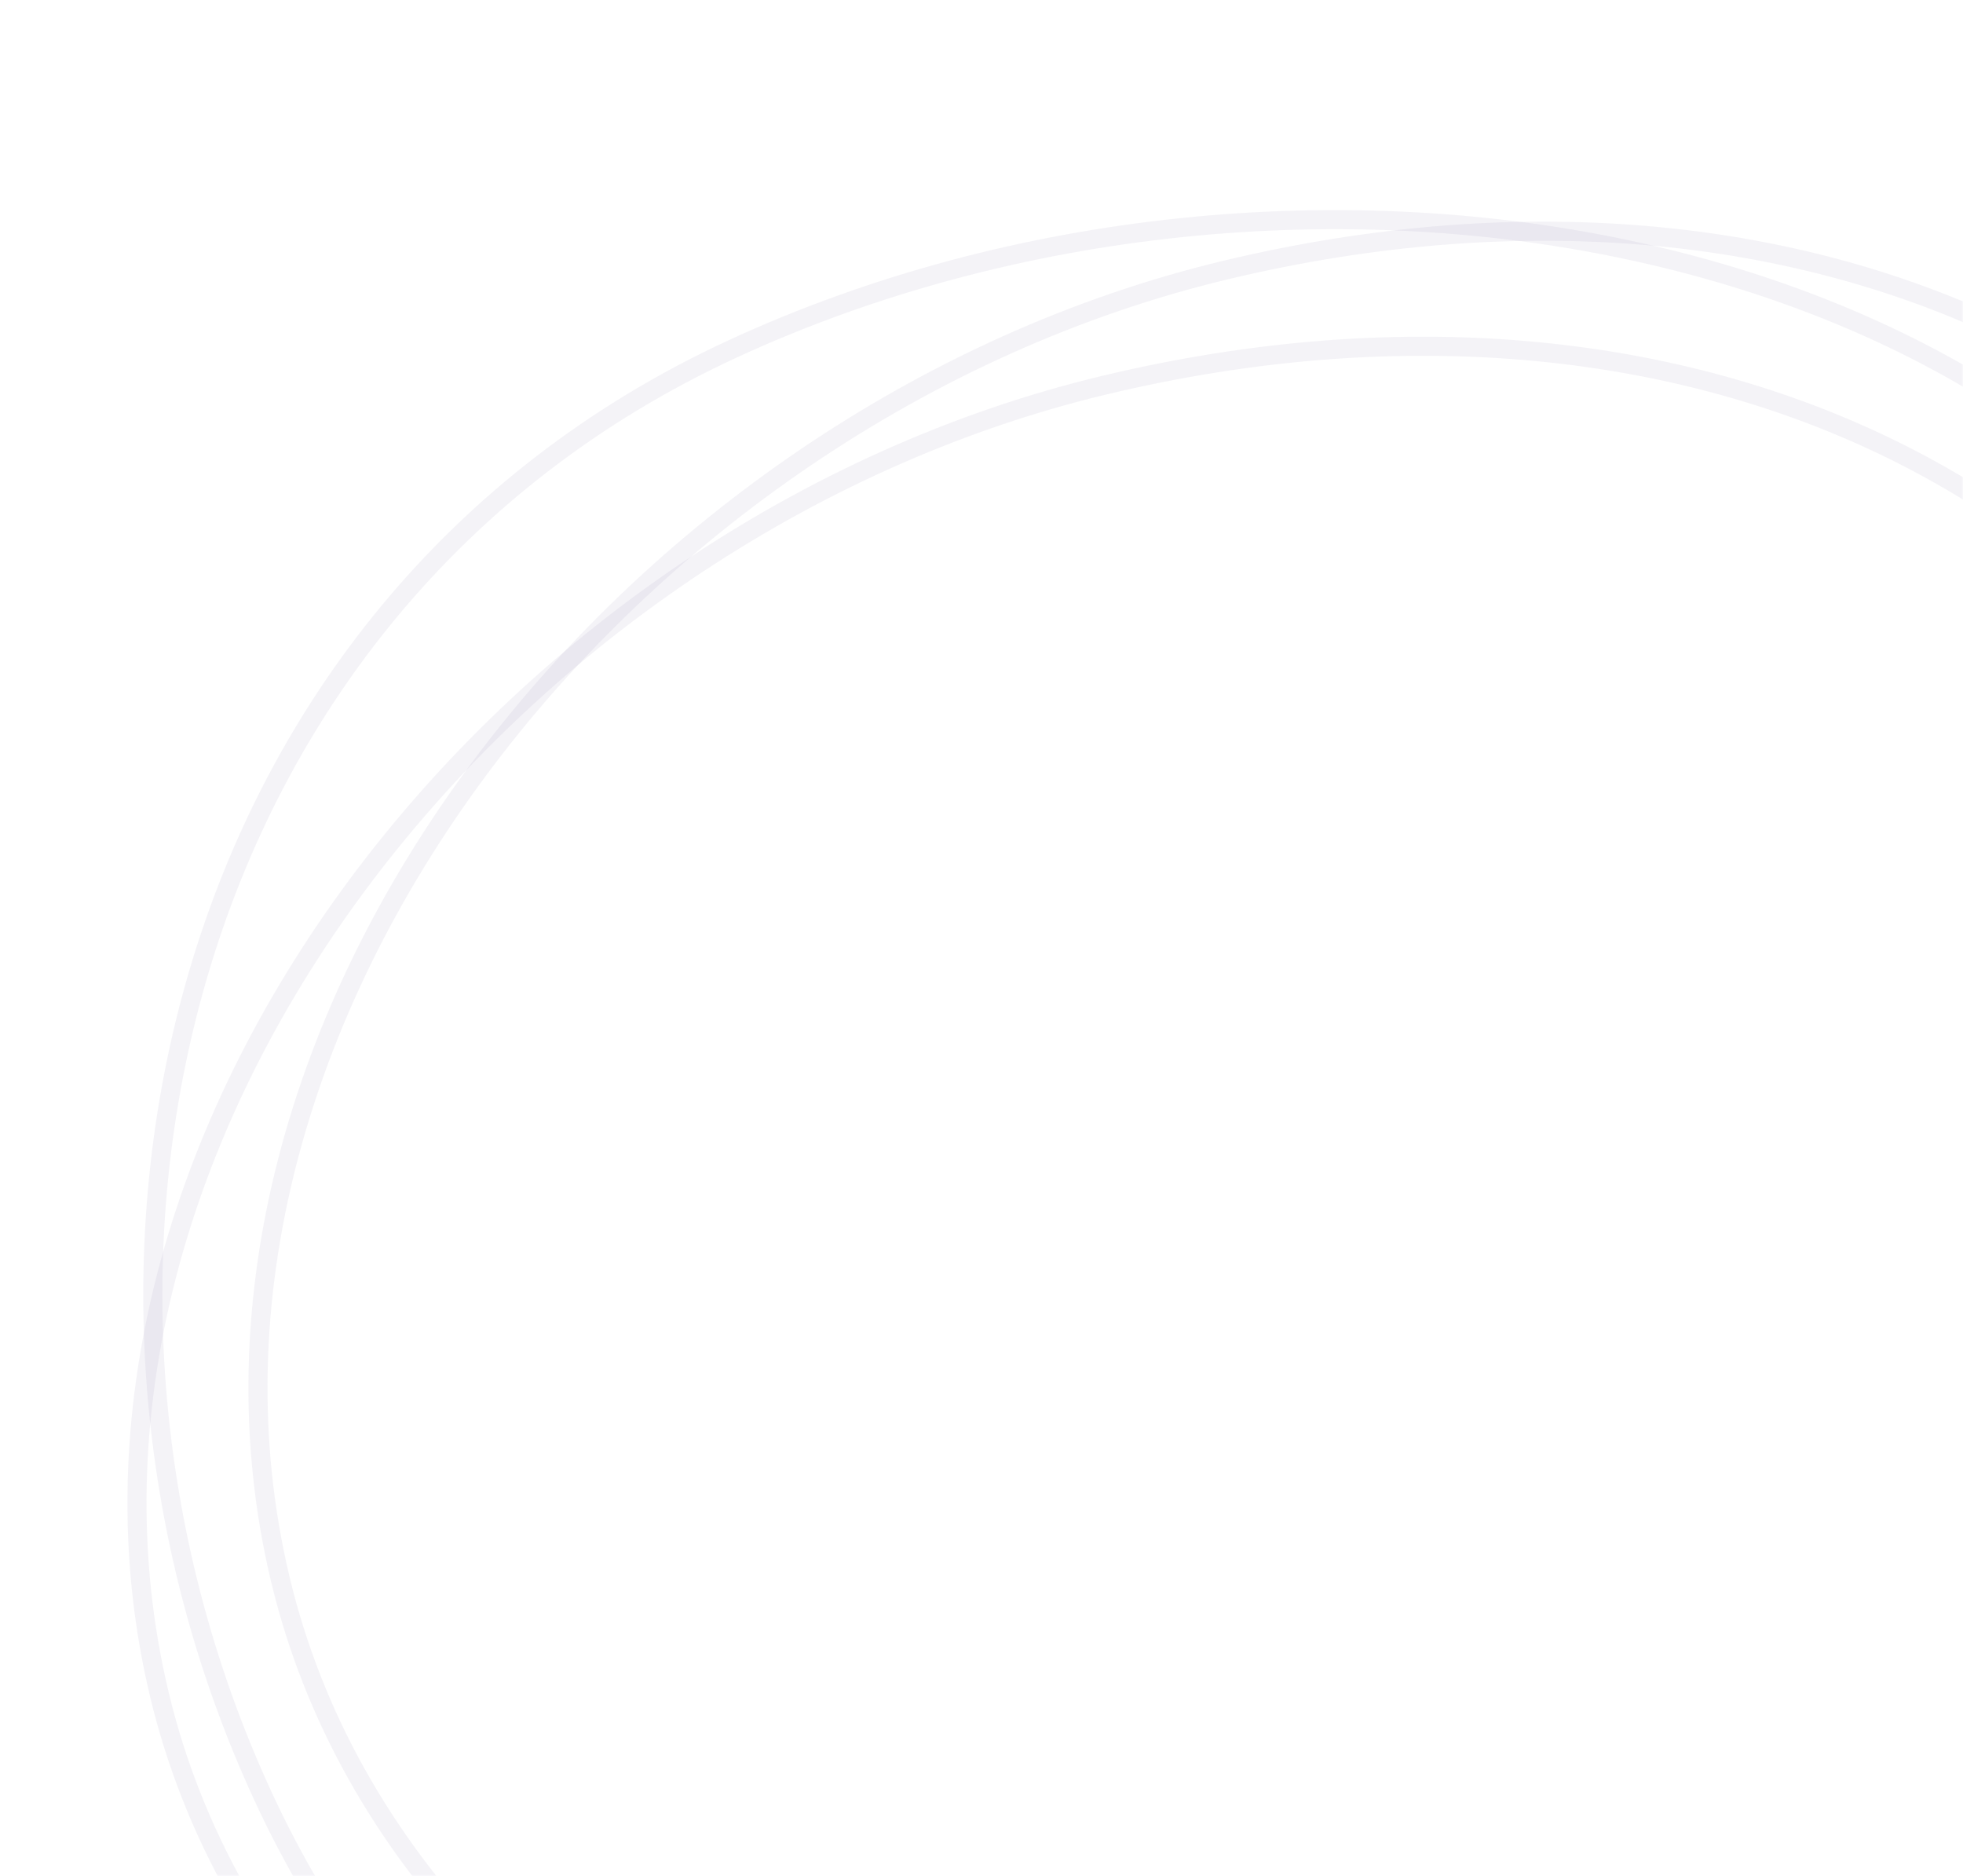<svg width="720" height="688" viewBox="0 0 720 688" fill="none" xmlns="http://www.w3.org/2000/svg">
<mask id="mask0" mask-type="alpha" maskUnits="userSpaceOnUse" x="0" y="0" width="720" height="688">
<rect width="720" height="688" rx="40" fill="#F0F3F4"/>
</mask>
<g mask="url(#mask0)">
<path opacity="0.05" d="M913.023 345.907C961.943 550.263 859.369 779.949 639.863 832.495C529.724 858.861 407.509 846.432 306.764 801.863C206.015 757.293 127.134 680.786 102.828 579.251C78.495 477.603 109.926 370.812 175.226 282.676C240.521 194.546 339.469 125.386 449.517 99.042C559.736 72.658 663.467 83.561 745.65 126.388C827.785 169.189 888.624 243.983 913.023 345.907Z" stroke="#1C0F52" stroke-width="7"/>
<path opacity="0.05" d="M868.648 388.1C917.568 592.456 814.994 822.142 595.488 874.688C485.349 901.054 363.134 888.625 262.389 844.057C161.64 799.486 82.759 722.979 58.453 621.445C34.12 519.796 65.551 413.006 130.851 324.87C196.146 236.739 295.094 167.579 405.142 141.236C515.361 114.851 619.092 125.754 701.275 168.581C783.41 211.382 844.249 286.177 868.648 388.1Z" stroke="#1C0F52" stroke-width="7"/>
<path opacity="0.05" d="M96.477 658.804C8.33 468.056 63.739 222.685 268.627 128.004C371.432 80.496 493.704 68.651 601.246 92.54C708.793 116.43 801.177 175.933 844.973 270.706C888.818 365.586 878.999 476.472 832.304 575.727C785.612 674.976 702.195 762.242 599.476 809.71C496.597 857.252 392.747 866.958 303.747 841.127C214.799 815.312 140.441 753.94 96.477 658.804Z" stroke="#1C0F52" stroke-width="7"/>
</g>
</svg>
